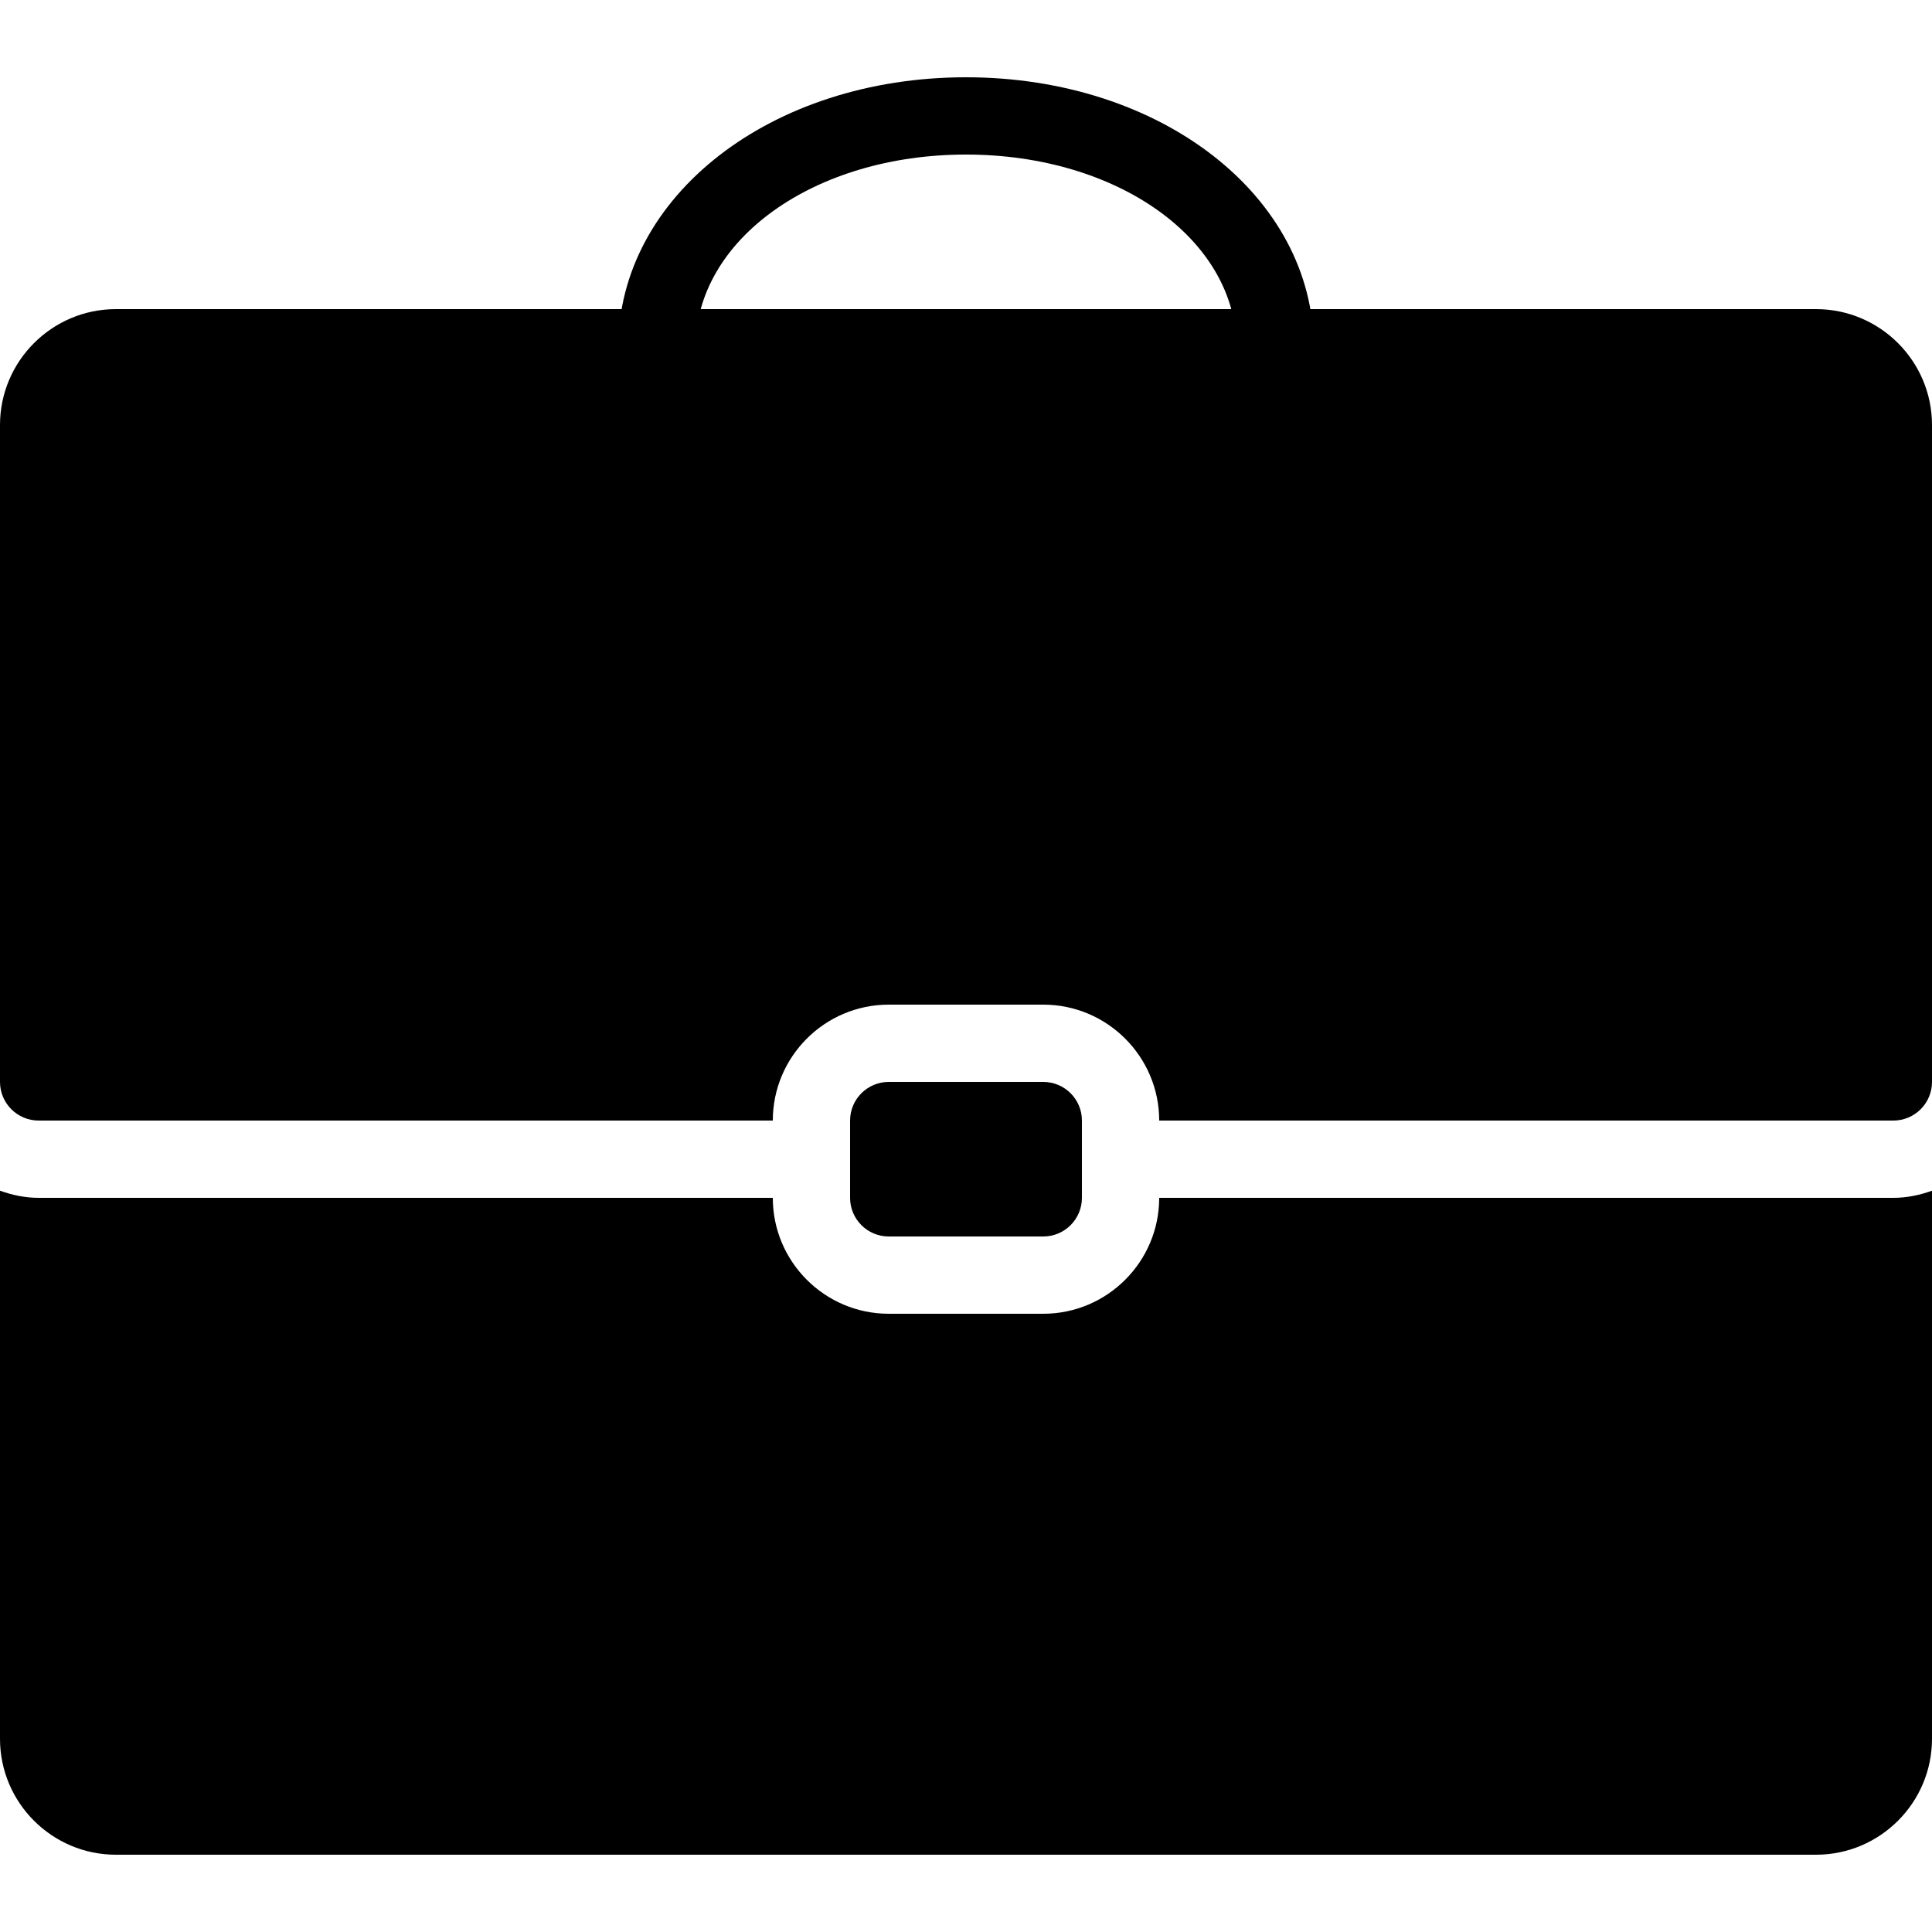 <?xml version="1.0" encoding="utf-8"?><!-- Generator: Adobe Illustrator 15.0.0, SVG Export Plug-In . SVG Version: 6.00 Build 0)  --><!DOCTYPE svg PUBLIC "-//W3C//DTD SVG 1.1//EN" "http://www.w3.org/Graphics/SVG/1.1/DTD/svg11.dtd"><svg xmlns="http://www.w3.org/2000/svg" xmlns:xlink="http://www.w3.org/1999/xlink" viewBox="0 0 50 50" width="500px" height="500px"><path d="M33,10c-0.553,0-1-0.448-1-1c0-2.804-3.075-5-7-5c-3.925,0-7,2.196-7,5c0,0.552-0.448,1-1,1s-1-0.448-1-1c0-3.925,3.953-7,9-7s9,3.075,9,7C34,9.552,33.553,10,33,10z"/><g><path d="M23,32h4c0.552,0,1-0.448,1-1v-2c0-0.552-0.448-1-1-1h-4c-0.551,0-1,0.448-1,1v2C22,31.552,22.449,32,23,32z"/><path d="M1,29h19c0-1.654,1.346-3,3-3h4c1.654,0,3,1.346,3,3h19c0.552,0,1-0.448,1-1V11c0-1.654-1.346-3-3-3H3c-1.654,0-3,1.346-3,3v17C0,28.552,0.449,29,1,29z"/><path d="M49,31H30c0,1.654-1.346,3-3,3h-4c-1.654,0-3-1.346-3-3H1c-0.353,0-0.686-0.072-1-0.185V45c0,1.654,1.346,3,3,3h44c1.654,0,3-1.346,3-3V30.815C49.686,30.928,49.353,31,49,31z"/></g></svg>